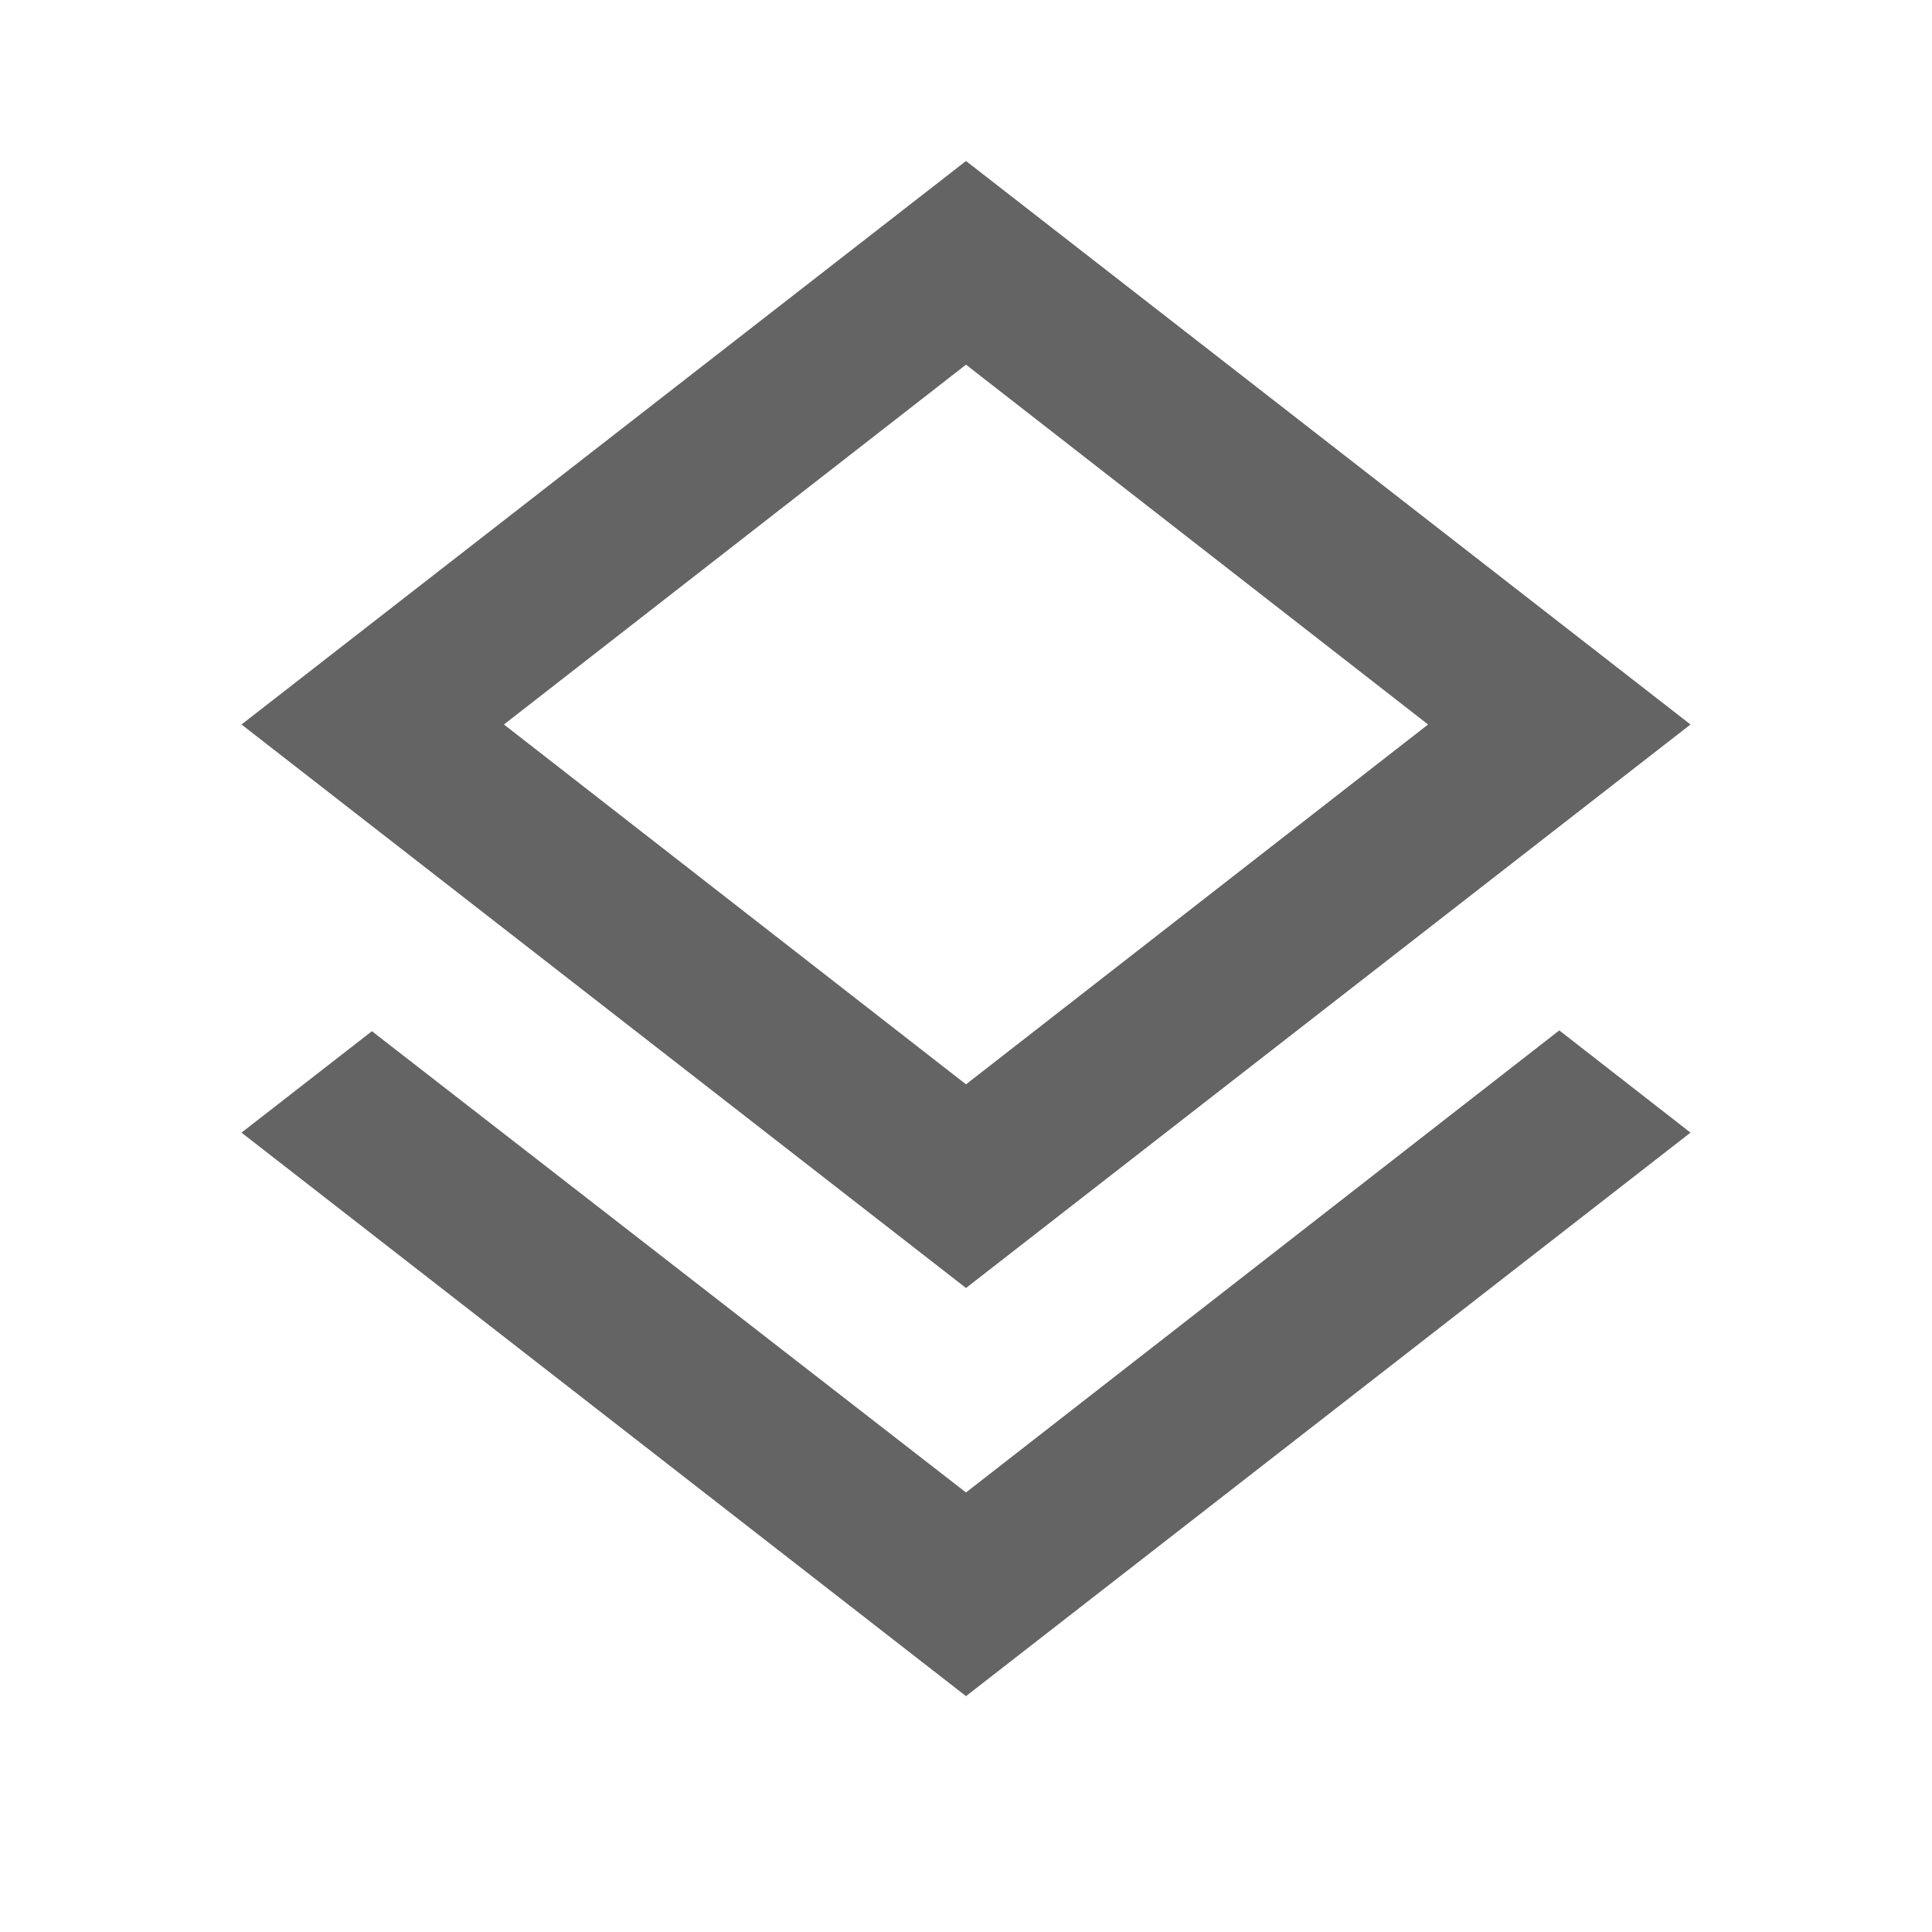 <?xml version="1.0"?>
<svg xmlns="http://www.w3.org/2000/svg" xmlns:xlink="http://www.w3.org/1999/xlink" aria-hidden="true" width="1em" height="1em" viewBox="0 0 24 24" data-icon="mdi:layers-outline" data-width="1em" data-height="1em" data-inline="false" class="iconify"><path d="M12 18.54l7.37-5.74L21 14.07l-9 7-9-7 1.62-1.26L12 18.54M12 16L3 9l9-7 9 7-9 7m0-11.47L6.26 9 12 13.47 17.74 9 12 4.53z" fill="#646464"/></svg>
